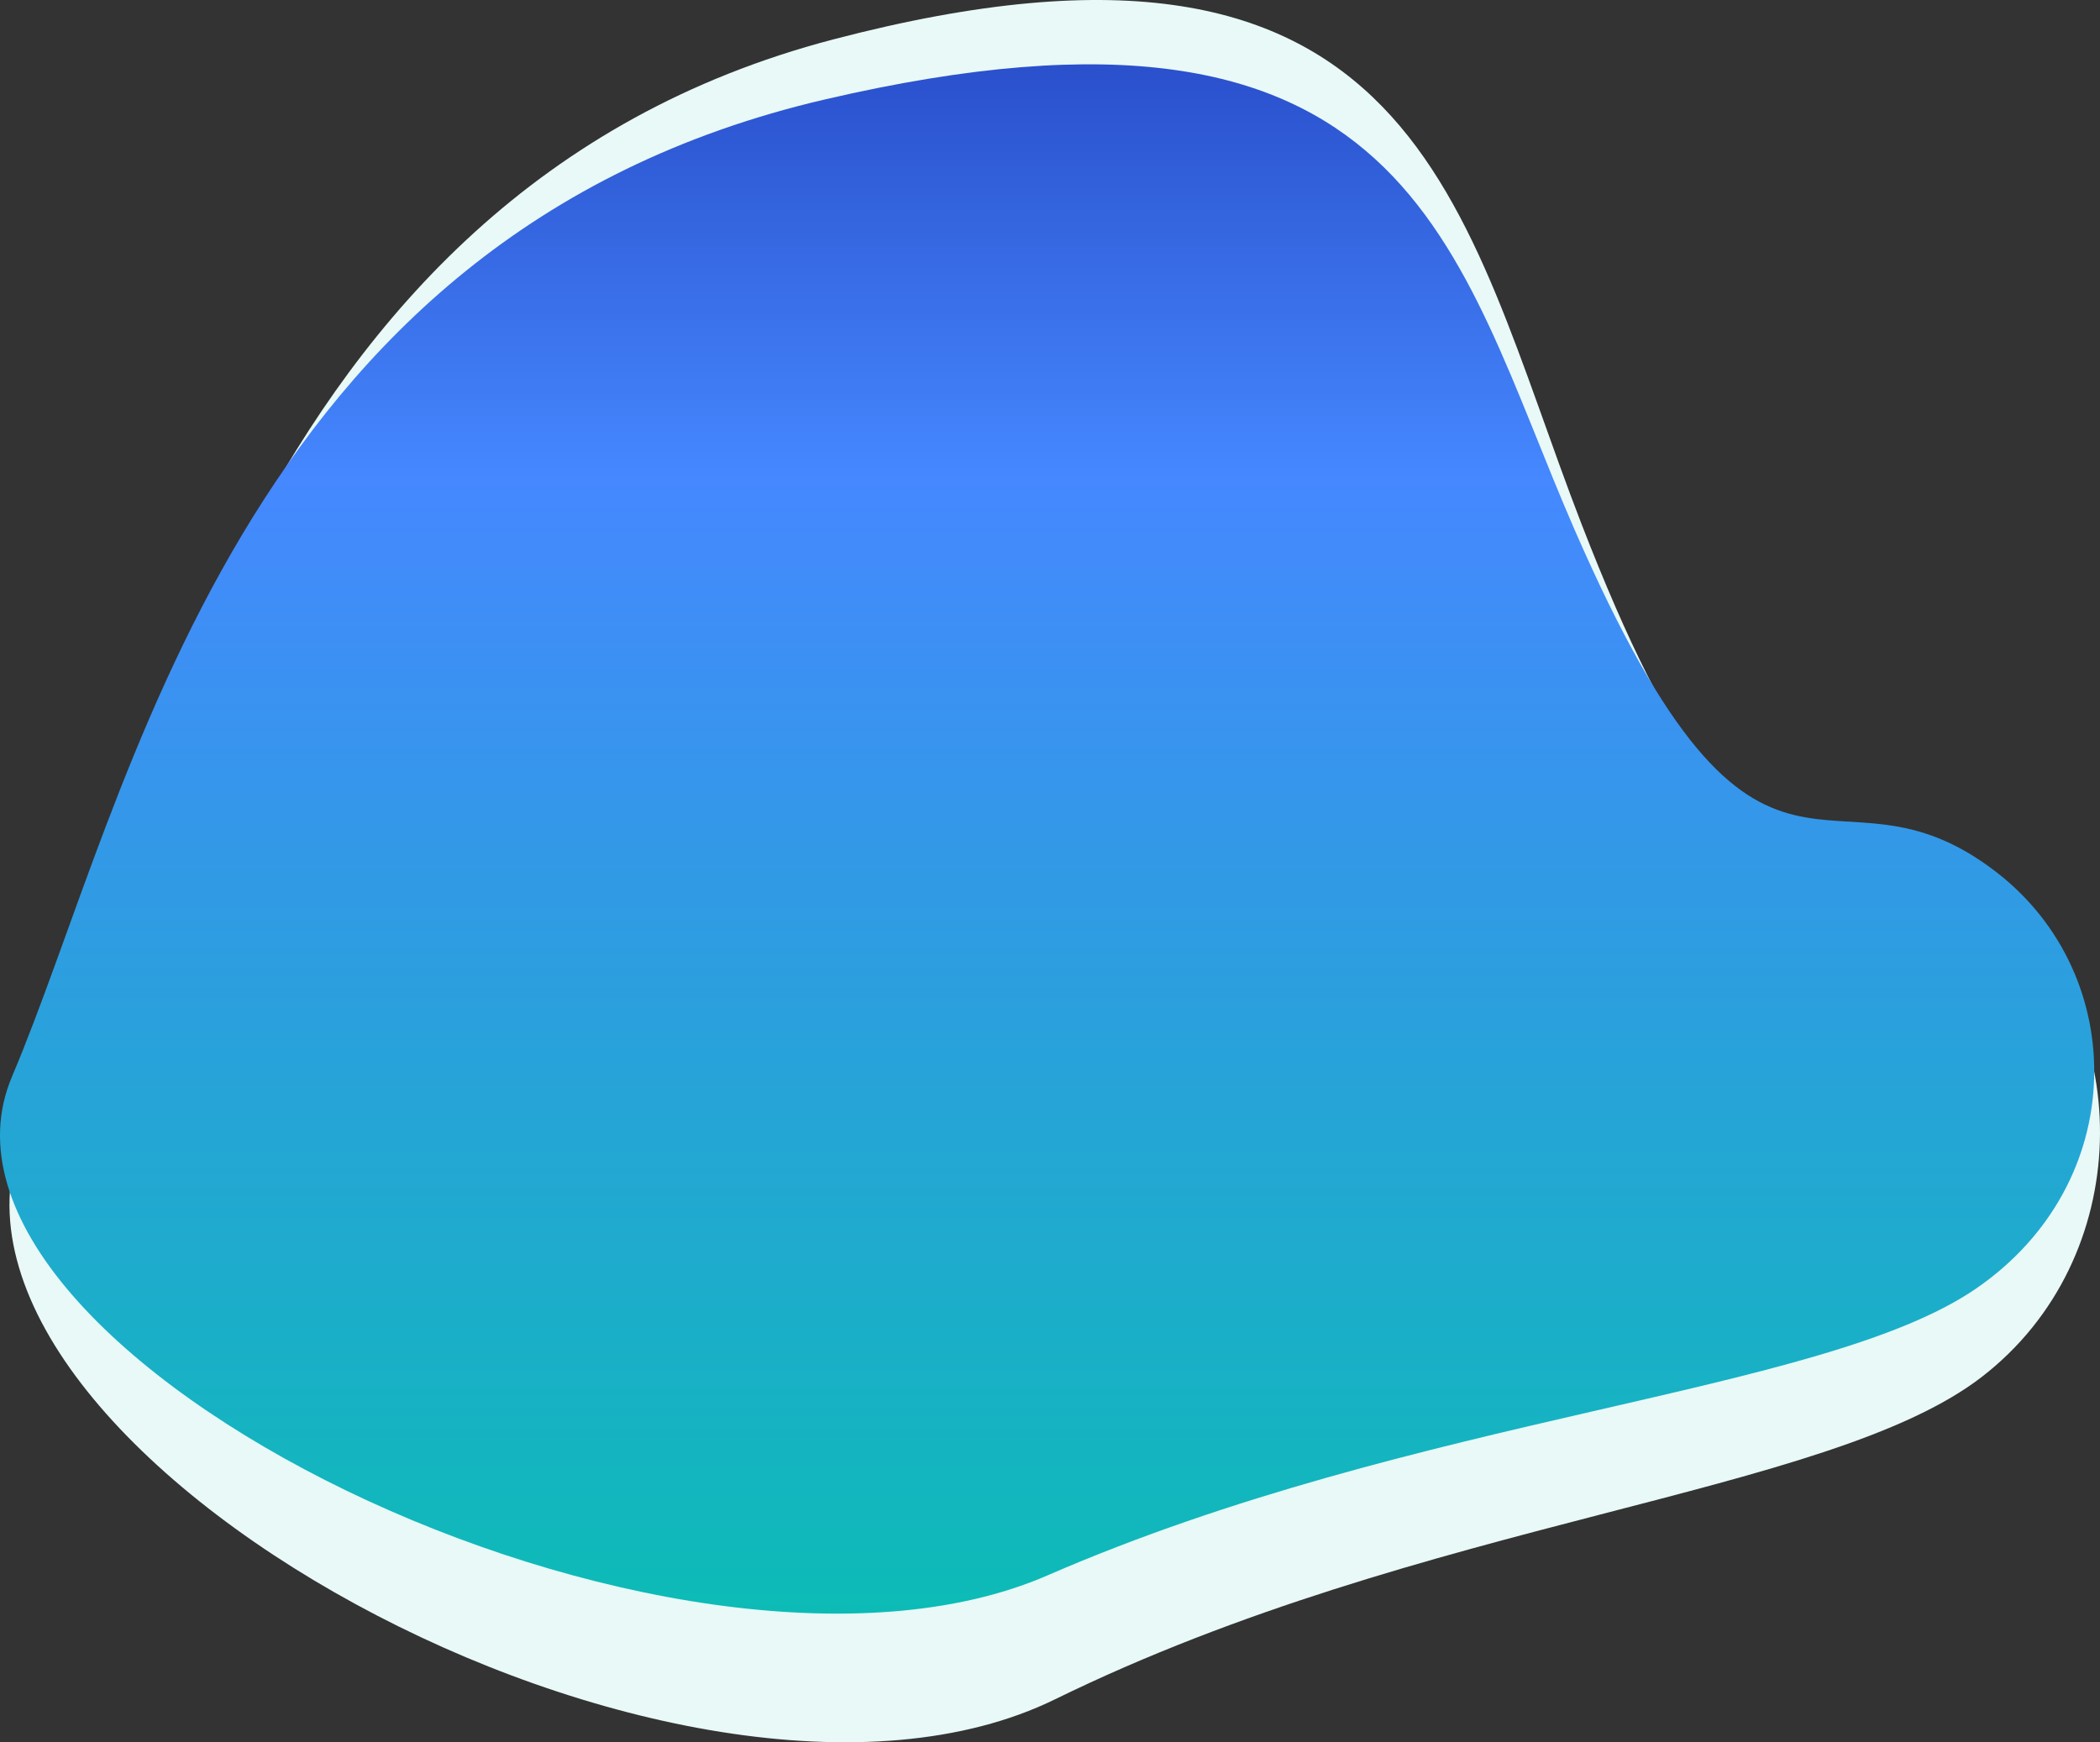 <svg xmlns="http://www.w3.org/2000/svg" width="1110" height="921" viewBox="0 0 1110 921">
    <rect x="0" y="0" width="1110" height="921" fill="#333333" stroke="none"/>
    <defs>
        <linearGradient id="a" x1="50%" x2="50%" y1="0%" y2="99.844%">
            <stop offset="0%" stop-color="#06C1AE"/>
            <stop offset="70.999%" stop-color="#4588FF"/>
            <stop offset="100%" stop-color="#2442C0"/>
        </linearGradient>
    </defs>
    <g fill="none" fill-rule="evenodd">
        <path fill="#E8F9F7" d="M557.767 898.236C362.436 993.92-51.001 767.333 11.337 601.738 73.673 436.144 129.595 102.33 440.256 20.881c310.662-81.45 331.517 90.411 395.652 256.028 99.783 257.678 133.934 125.854 222.759 203.565 70.201 61.418 70.201 184.578-11.167 247.403-81.369 62.825-294.403 74.676-489.734 170.36z"/>
        <path fill="url(#a)" d="M553.21 54.243c195.676-85.087 609.844 116.405 547.396 263.66-62.448 147.256-118.469 444.1-429.68 516.529-311.21 72.428-332.102-80.399-396.35-227.674-99.96-229.14-134.171-111.916-223.153-181.02-70.325-54.616-70.325-164.136 11.187-220.004 81.512-55.867 294.923-66.405 490.6-151.491z" transform="rotate(180 553.477 443.5)"/>
    </g>
</svg>
